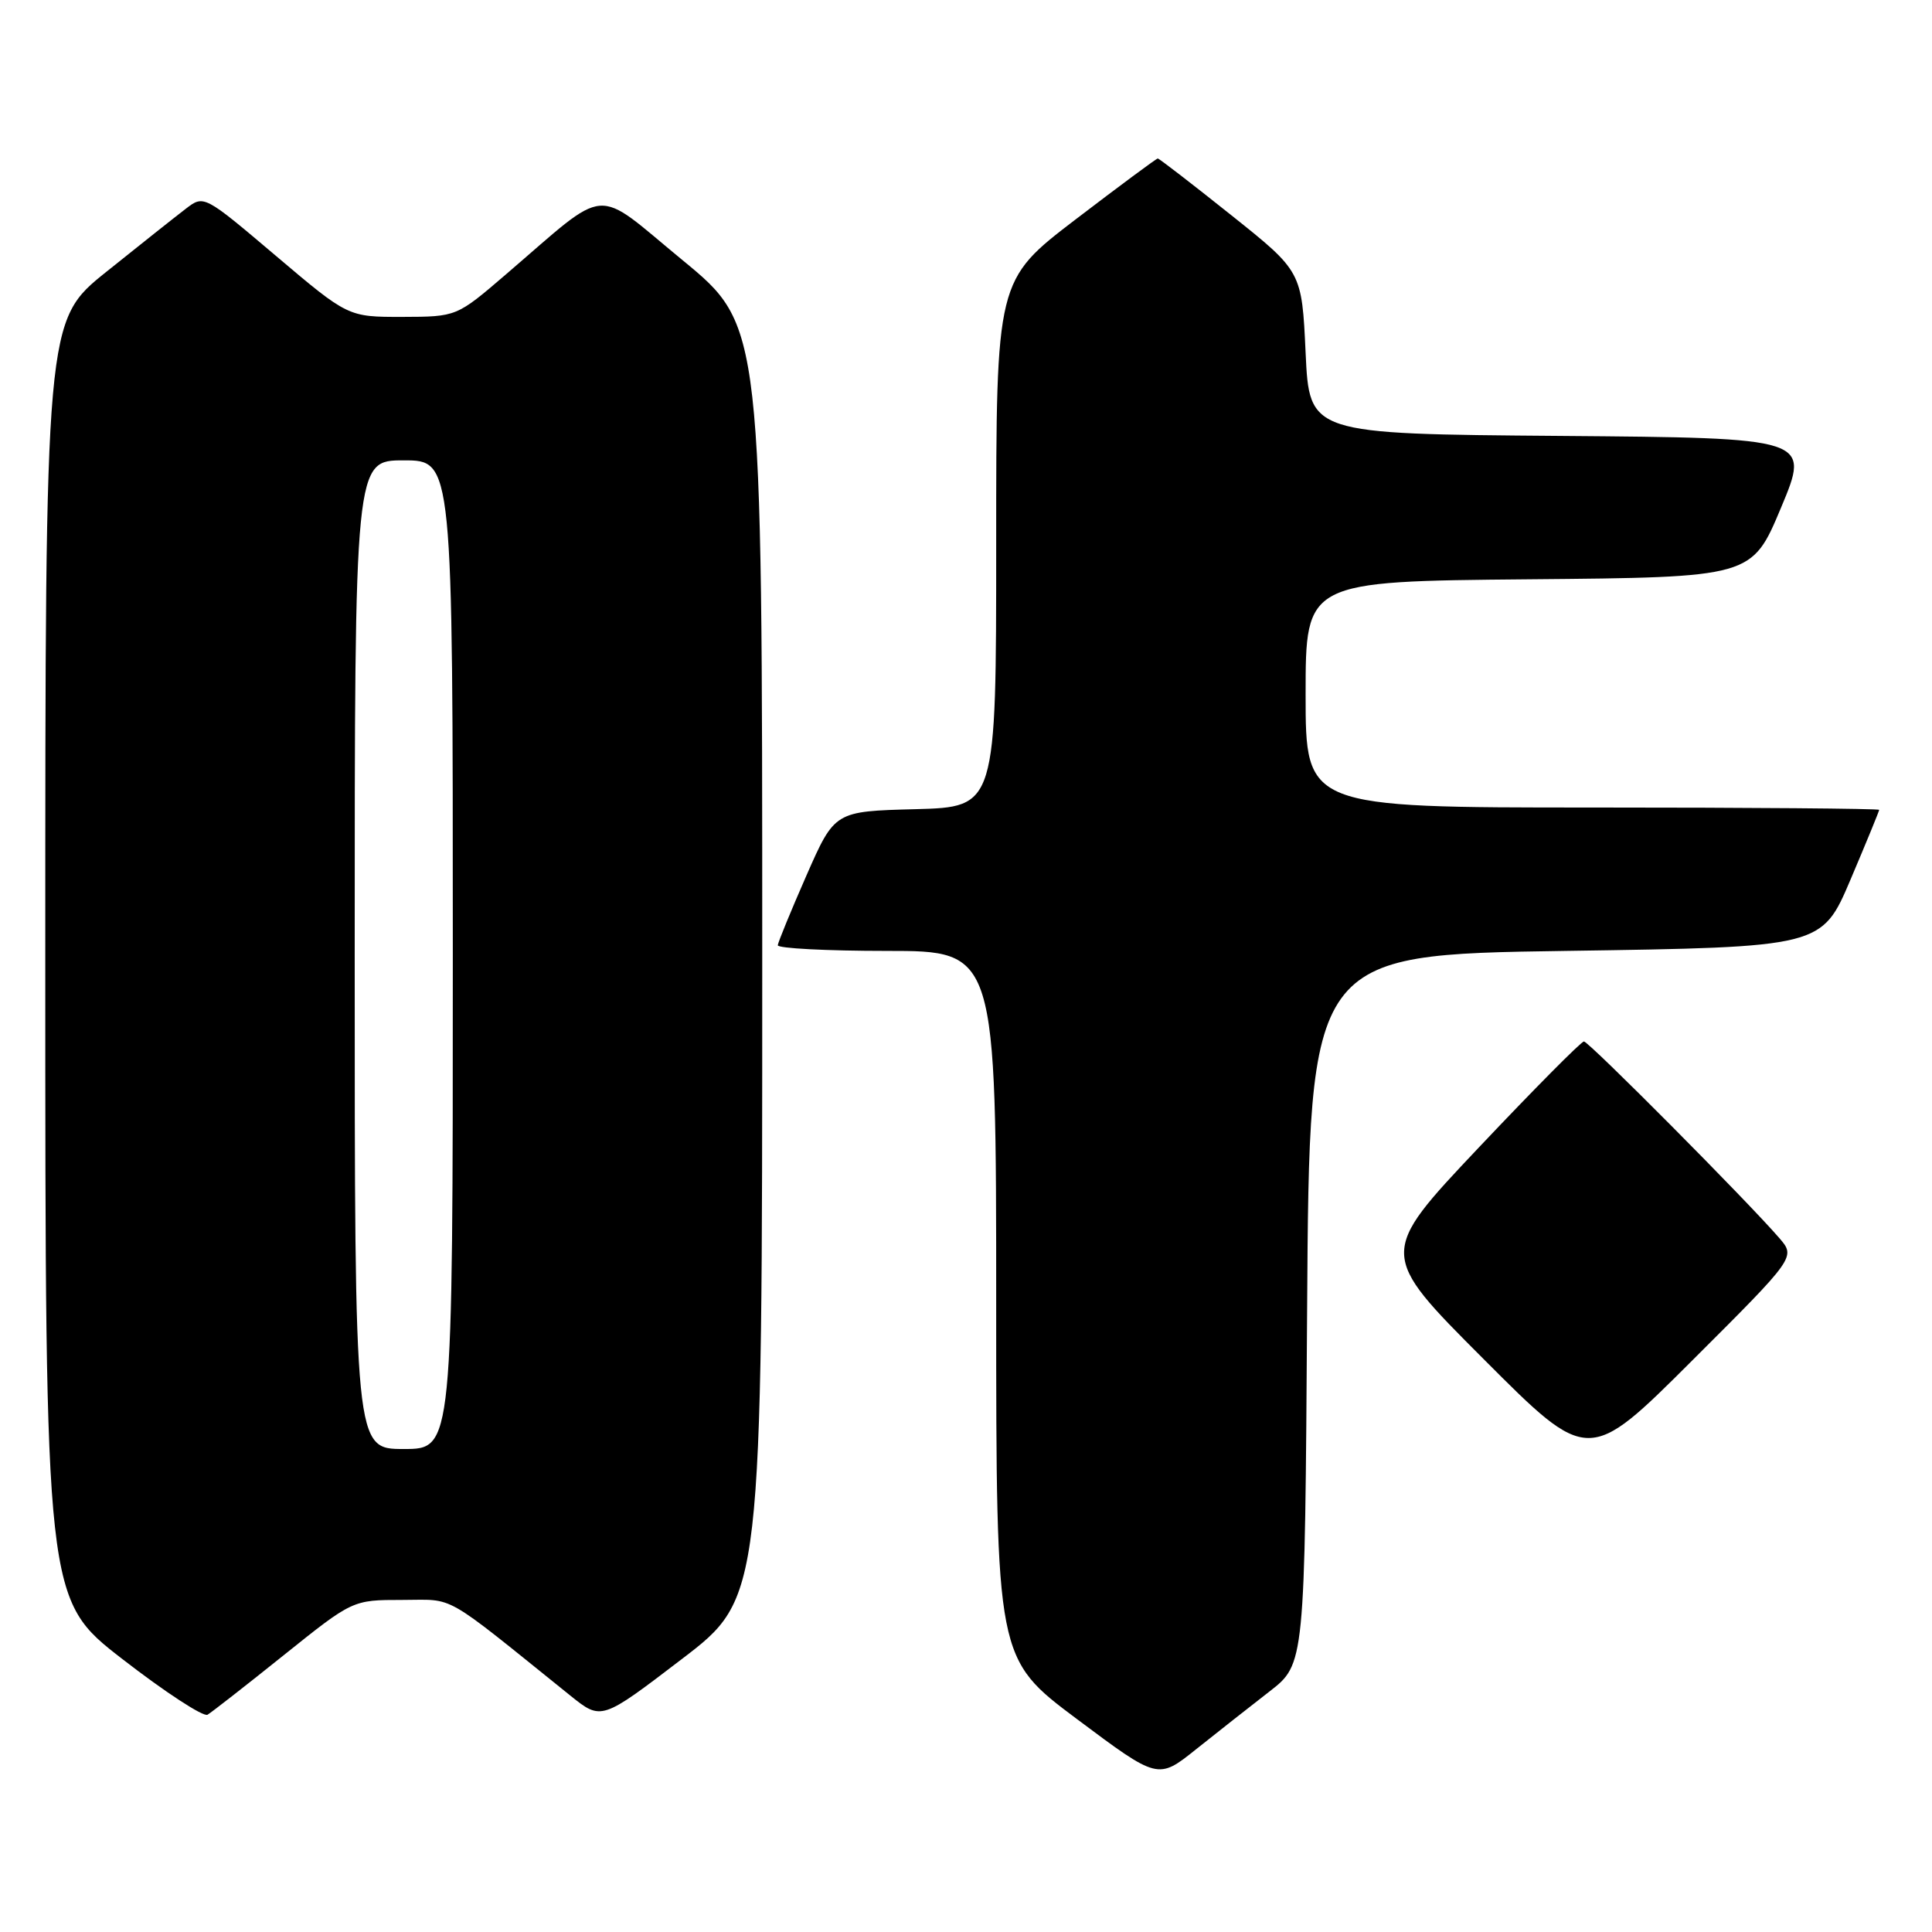 <?xml version="1.0" encoding="UTF-8" standalone="no"?>
<!DOCTYPE svg PUBLIC "-//W3C//DTD SVG 1.1//EN" "http://www.w3.org/Graphics/SVG/1.1/DTD/svg11.dtd" >
<svg xmlns="http://www.w3.org/2000/svg" xmlns:xlink="http://www.w3.org/1999/xlink" version="1.1" viewBox="0 0 256 256">
 <g >
 <path fill="currentColor"
d=" M 168.20 224.14 C 172.90 220.50 172.90 220.50 173.20 173.50 C 173.50 126.50 173.50 126.50 207.45 126.00 C 241.39 125.50 241.39 125.50 245.20 116.56 C 247.29 111.64 249.00 107.47 249.00 107.31 C 249.00 107.14 231.90 107.00 211.00 107.00 C 173.00 107.00 173.00 107.00 173.00 92.01 C 173.00 77.03 173.00 77.03 202.56 76.76 C 232.13 76.50 232.13 76.50 236.00 67.26 C 239.86 58.03 239.86 58.03 206.68 57.76 C 173.50 57.50 173.50 57.50 173.00 46.74 C 172.50 35.97 172.50 35.97 163.12 28.49 C 157.96 24.37 153.59 21.00 153.41 21.00 C 153.23 21.00 148.34 24.63 142.54 29.06 C 132.00 37.12 132.00 37.12 132.00 72.03 C 132.00 106.93 132.00 106.93 121.30 107.22 C 110.60 107.50 110.60 107.50 106.86 116.00 C 104.81 120.67 103.10 124.84 103.06 125.25 C 103.03 125.66 109.53 126.00 117.50 126.00 C 132.00 126.00 132.00 126.00 132.00 172.89 C 132.00 219.78 132.00 219.78 142.72 227.80 C 153.44 235.82 153.44 235.82 158.47 231.80 C 161.24 229.59 165.62 226.14 168.20 224.14 Z  M 37.61 219.31 C 46.73 212.00 46.73 212.00 53.27 212.00 C 60.44 212.00 58.33 210.80 75.59 224.69 C 79.69 227.98 79.69 227.98 90.34 219.84 C 101.00 211.70 101.00 211.70 101.00 127.43 C 101.00 43.16 101.00 43.16 90.46 34.49 C 78.48 24.64 80.94 24.44 67.00 36.39 C 60.50 41.97 60.50 41.97 53.31 41.99 C 46.12 42.00 46.12 42.00 36.57 33.91 C 27.02 25.82 27.02 25.82 24.62 27.66 C 23.30 28.67 18.57 32.42 14.11 36.00 C 6.00 42.50 6.00 42.50 6.00 127.22 C 6.00 211.93 6.00 211.93 16.25 219.86 C 21.89 224.23 26.95 227.53 27.50 227.21 C 28.05 226.88 32.60 223.33 37.61 219.31 Z  M 235.76 164.04 C 231.49 159.10 210.52 138.00 209.88 138.00 C 209.52 138.00 203.25 144.33 195.94 152.06 C 182.65 166.13 182.65 166.13 196.56 180.06 C 210.47 194.00 210.47 194.00 224.21 180.29 C 237.95 166.58 237.95 166.58 235.76 164.04 Z  M 47.00 126.50 C 47.00 61.00 47.00 61.00 53.50 61.00 C 60.00 61.00 60.00 61.00 60.00 126.50 C 60.00 192.00 60.00 192.00 53.50 192.00 C 47.00 192.00 47.00 192.00 47.00 126.50 Z "/>
</g>
</svg>